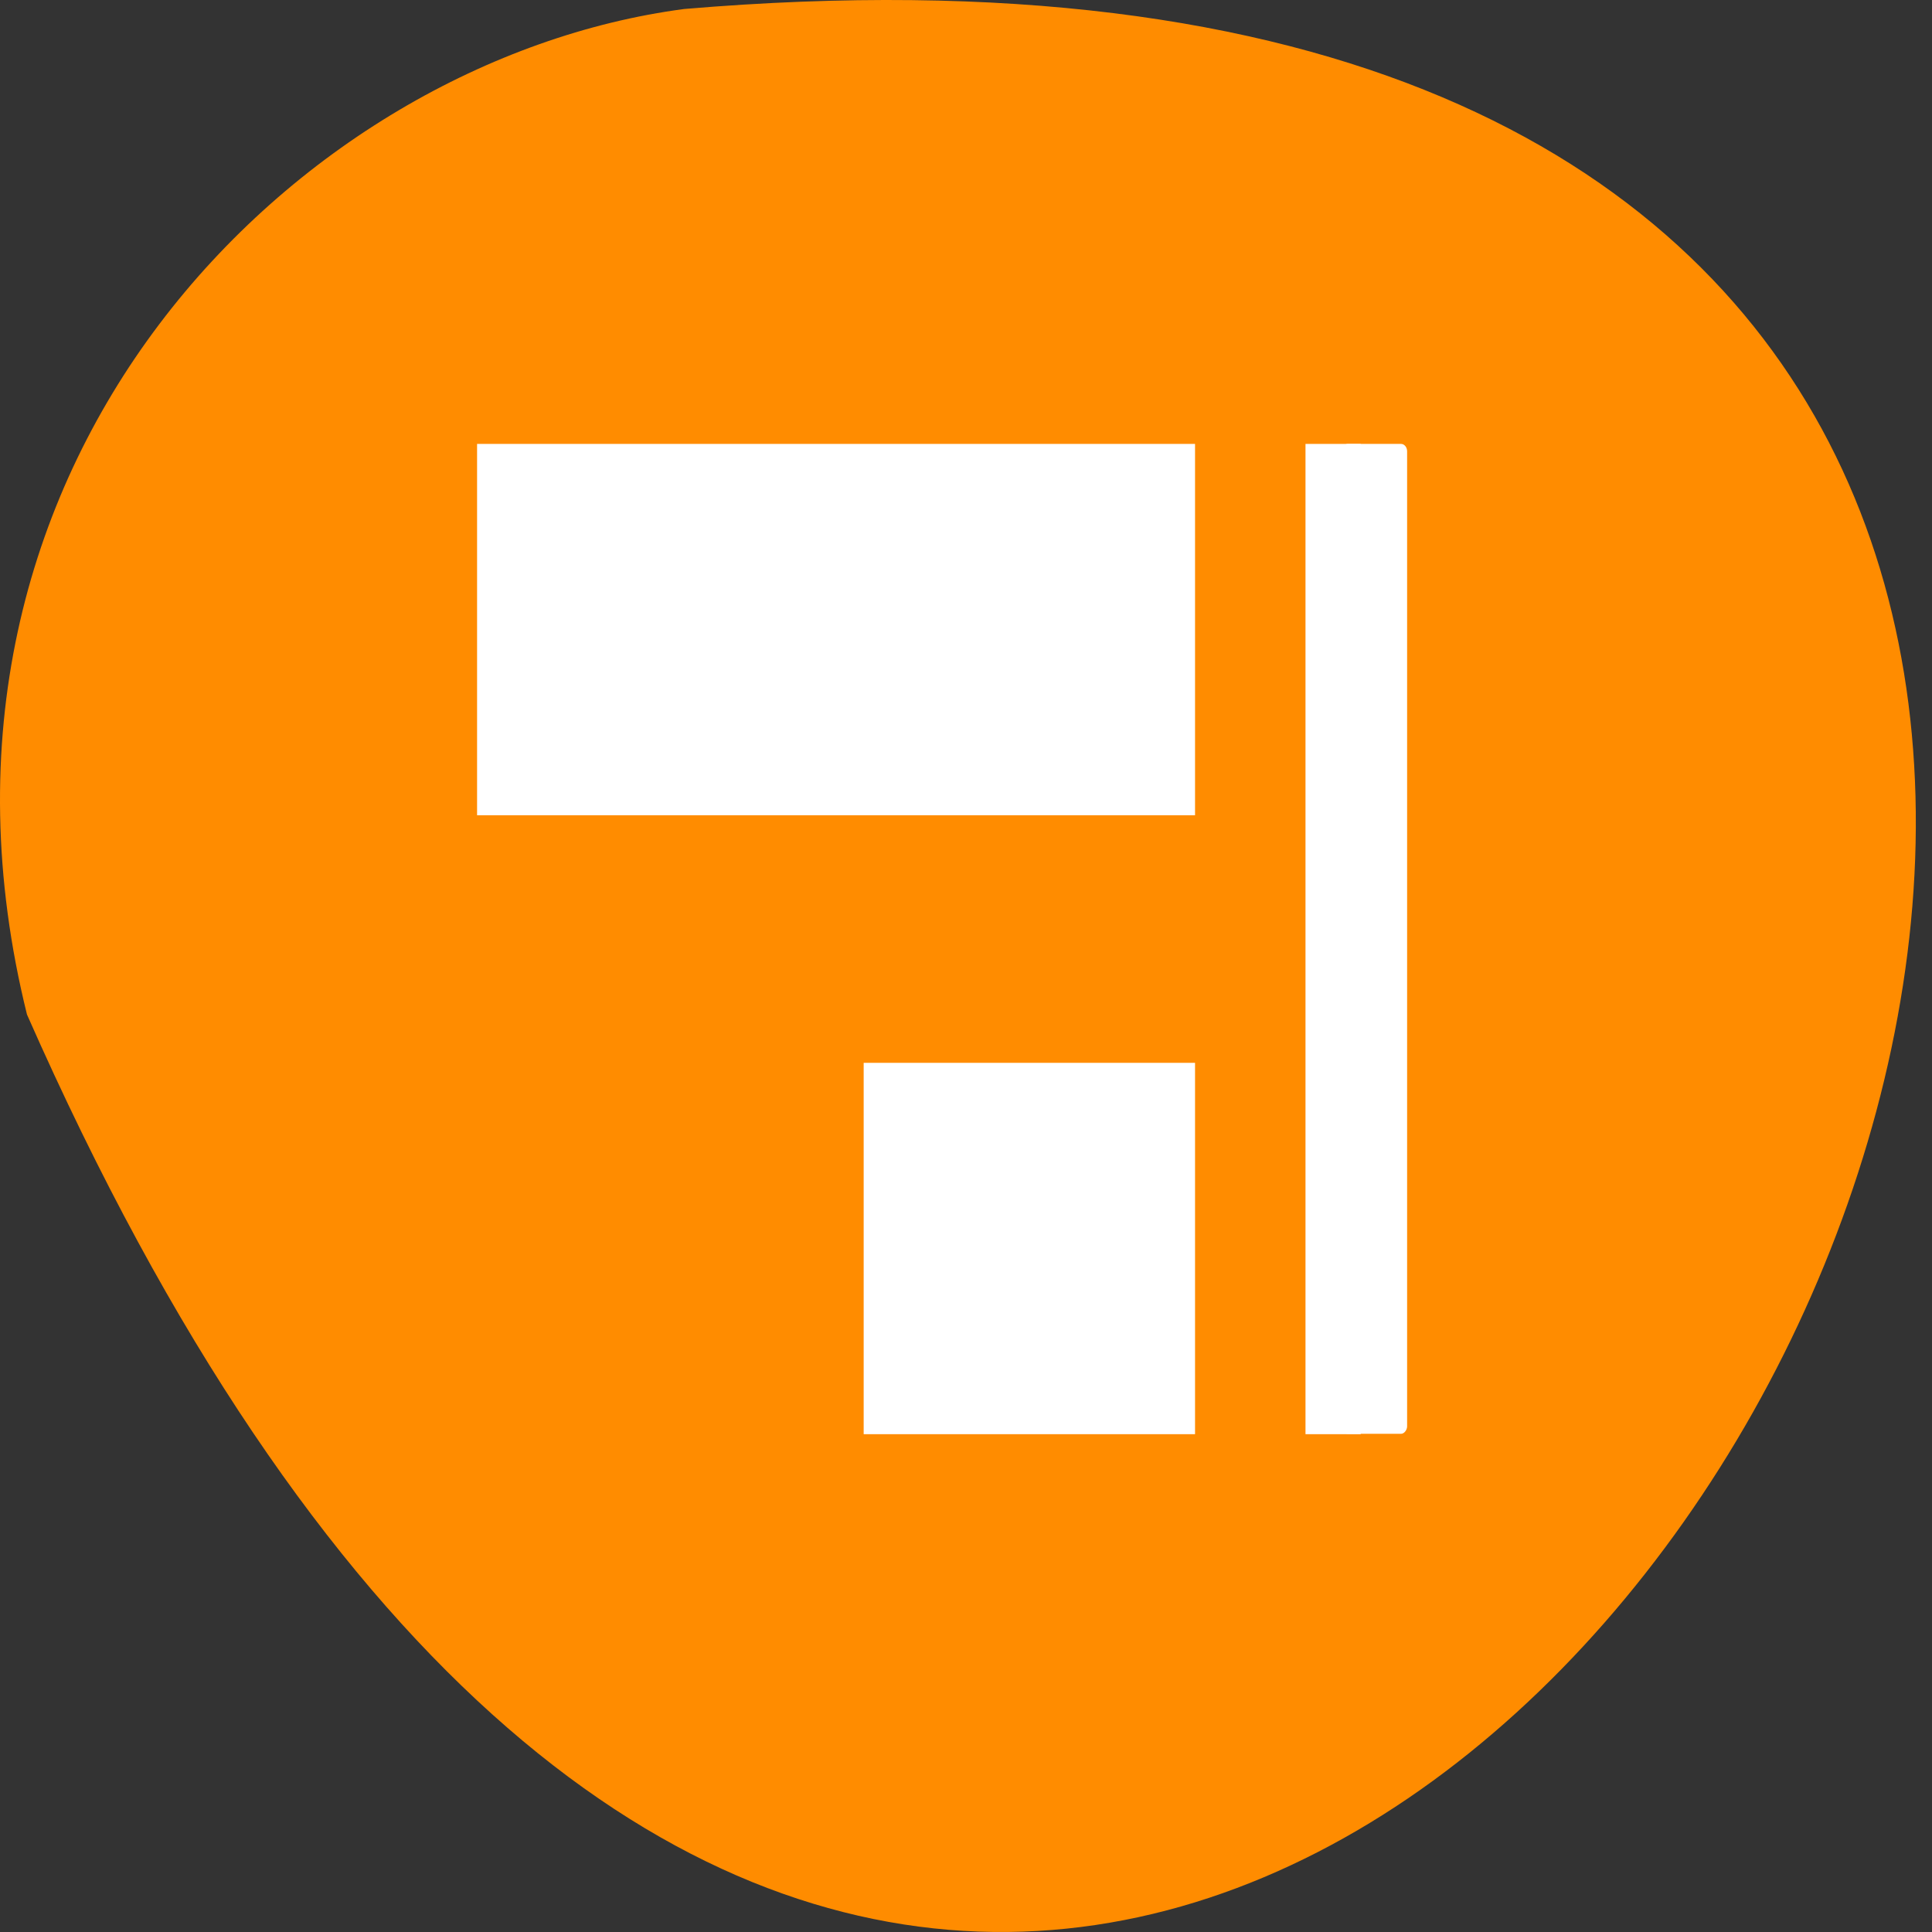 <svg xmlns="http://www.w3.org/2000/svg" viewBox="0 0 256 256"><rect x="0" y="0" width="256" height="256" fill="#333333" stroke="none"/><g transform="translate(0 -796.36)"><path d="m 3.575 930.79 c 152.97 347.01 427.89 -162.11 87.1 -133.24 c -51.31 6.753 -105.19 60.23 -87.1 133.24 z" style="fill:#ff8c00;color:#000"/><g transform="matrix(-7.318 0 0 8.201 4254.38 -3951.59)" style="fill:#fff"><path d="m 572.72 592.12 h -13 v -6 h 13 v 6 z m -1 -1 v -4 h -11 v 4 h 11 z m -6 11 h -6 v -6 h 6 v 6 z m -1 -1 v -4 h -4 v 4 h 4 z m -7 1 h -1 v -16 h 1 v 16 z"/><rect width="1.188" height="15.994" x="555.88" y="586.12" rx="0.11" ry="0.12"/></g><g style="fill:#fff"><path d="m 154.55 878.16 v -19.02 h -42.935 h -42.935 v 19.02 v 19.02 h 42.935 h 42.935 v -19.02 z"/><path d="m 152.38 963.48 v -19.565 h -15.761 h -15.761 v 19.565 v 19.565 h 15.761 h 15.761 v -19.565 z"/></g></g></svg>